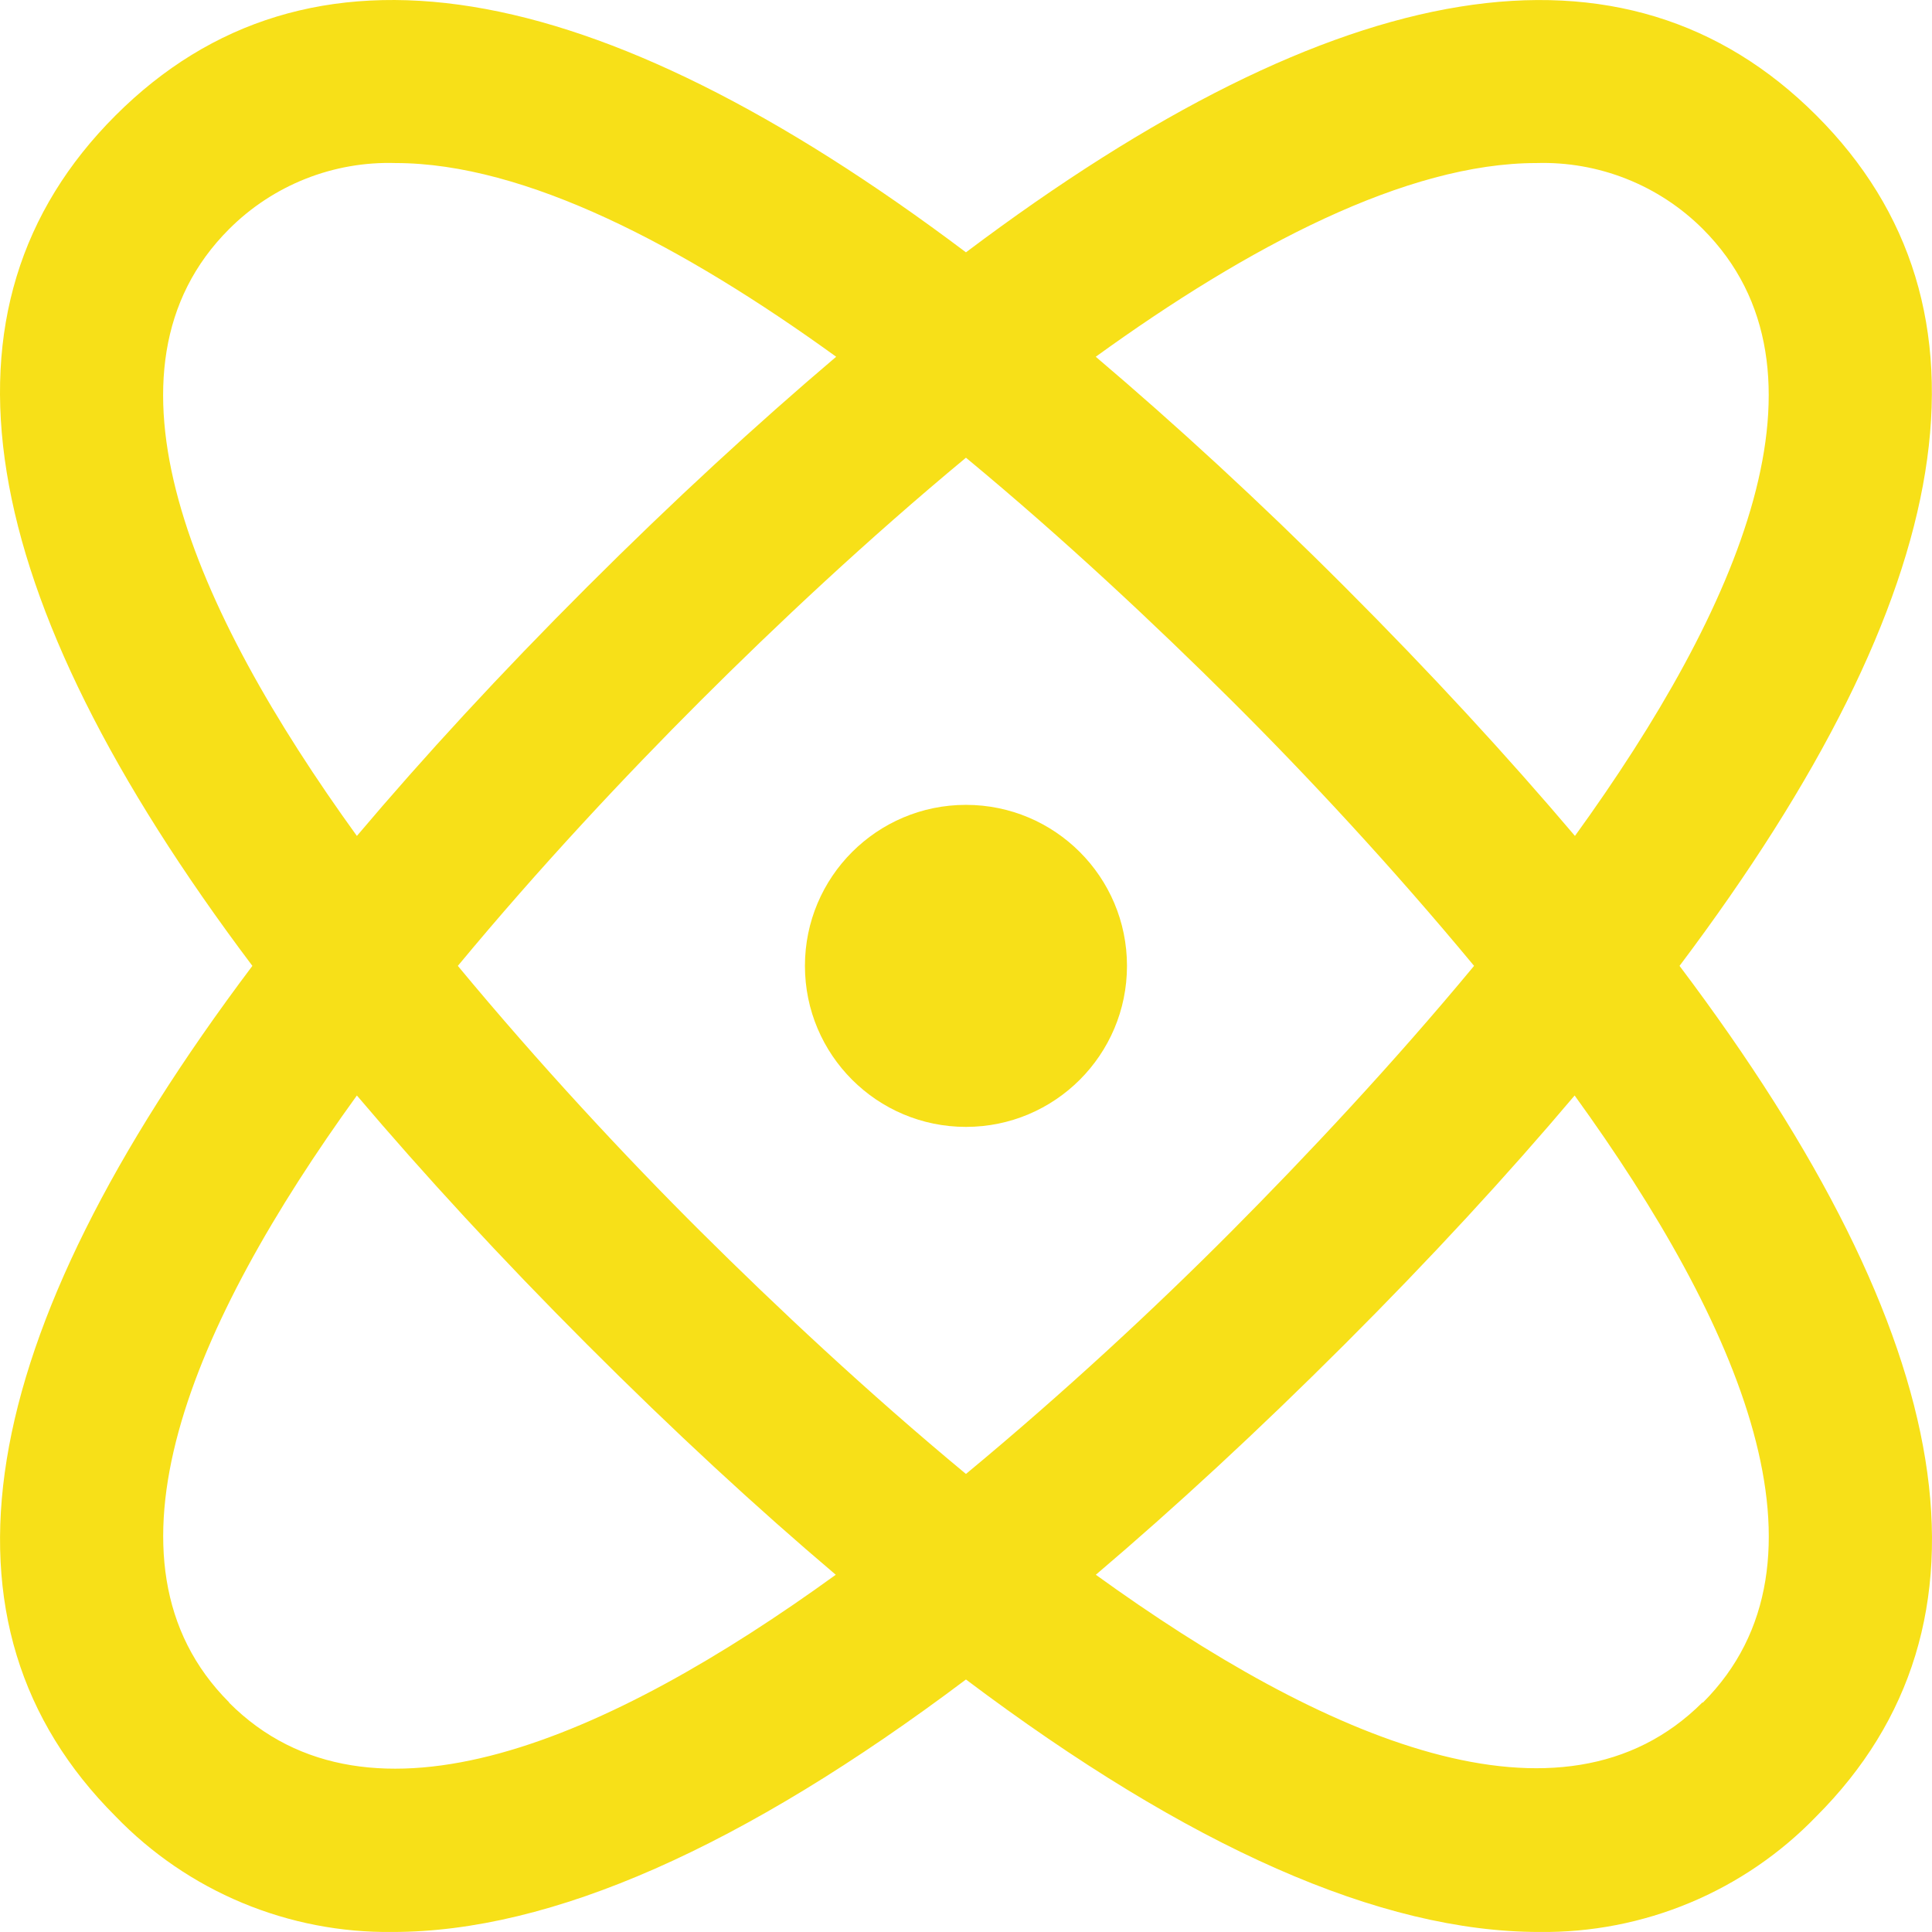 <svg width="313" height="313" viewBox="0 0 313 313" fill="none" xmlns="http://www.w3.org/2000/svg">
<path d="M294.273 18.707C263.308 -12.257 217.068 -4.705 156.493 40.88C95.932 -4.705 49.705 -12.27 18.713 18.707C-12.278 49.684 -4.7 95.908 40.888 156.48C-4.7 217.038 -12.265 263.275 18.713 294.252C24.522 300.275 31.501 305.045 39.222 308.268C46.944 311.491 55.243 313.1 63.609 312.995C89.319 312.995 120.362 299.274 156.493 272.092C192.611 299.274 223.655 312.995 249.377 312.995C257.744 313.1 266.043 311.491 273.764 308.268C281.485 305.045 288.465 300.275 294.273 294.252C325.252 263.275 317.752 217.051 272.099 156.48C317.687 95.908 325.252 49.684 294.273 18.707ZM248.908 26.415C253.892 26.265 258.855 27.135 263.491 28.972C268.128 30.809 272.34 33.574 275.869 37.097C298.643 59.883 281.817 98.569 255.155 135.428C244.225 122.542 231.912 109.147 217.877 95.099C203.842 81.052 190.407 68.74 177.52 57.797C202.277 39.889 227.868 26.415 248.908 26.415ZM238.812 156.48C225.625 172.392 211.655 187.274 199.472 199.521C187.289 211.769 172.407 225.607 156.493 238.794C140.58 225.607 125.697 211.638 113.515 199.521C101.332 187.404 87.362 172.392 74.175 156.48C87.362 140.567 101.332 125.672 113.515 113.503C125.697 101.334 140.58 87.352 156.493 74.152C172.407 87.326 187.289 101.321 199.537 113.503C211.785 125.685 225.625 140.567 238.812 156.48ZM37.118 37.11C40.643 33.581 44.854 30.811 49.491 28.972C54.128 27.132 59.093 26.262 64.079 26.415C85.118 26.415 110.71 39.889 135.467 57.797C122.58 68.74 109.171 81.052 95.11 95.099C81.049 109.147 68.762 122.49 57.818 135.428C31.17 98.569 14.318 59.883 37.118 37.11ZM37.118 275.797C14.344 253.024 31.17 214.325 57.818 177.479C68.762 190.365 81.075 203.76 95.11 217.808C109.145 231.855 122.502 244.194 135.402 255.124C98.553 281.809 59.866 298.648 37.118 275.849V275.797ZM275.817 275.797C253.055 298.544 214.381 281.757 177.533 255.124C190.394 244.194 203.803 231.816 217.825 217.808C231.846 203.799 244.173 190.417 255.103 177.479C281.817 214.39 298.669 253.076 275.869 275.849L275.817 275.797Z" fill="#F7E018"/>
<path d="M156.493 182.566C170.901 182.566 182.581 170.886 182.581 156.48C182.581 142.073 170.901 130.394 156.493 130.394C142.086 130.394 130.406 142.073 130.406 156.48C130.406 170.886 142.086 182.566 156.493 182.566Z" fill="#F7E018"/>
</svg>
